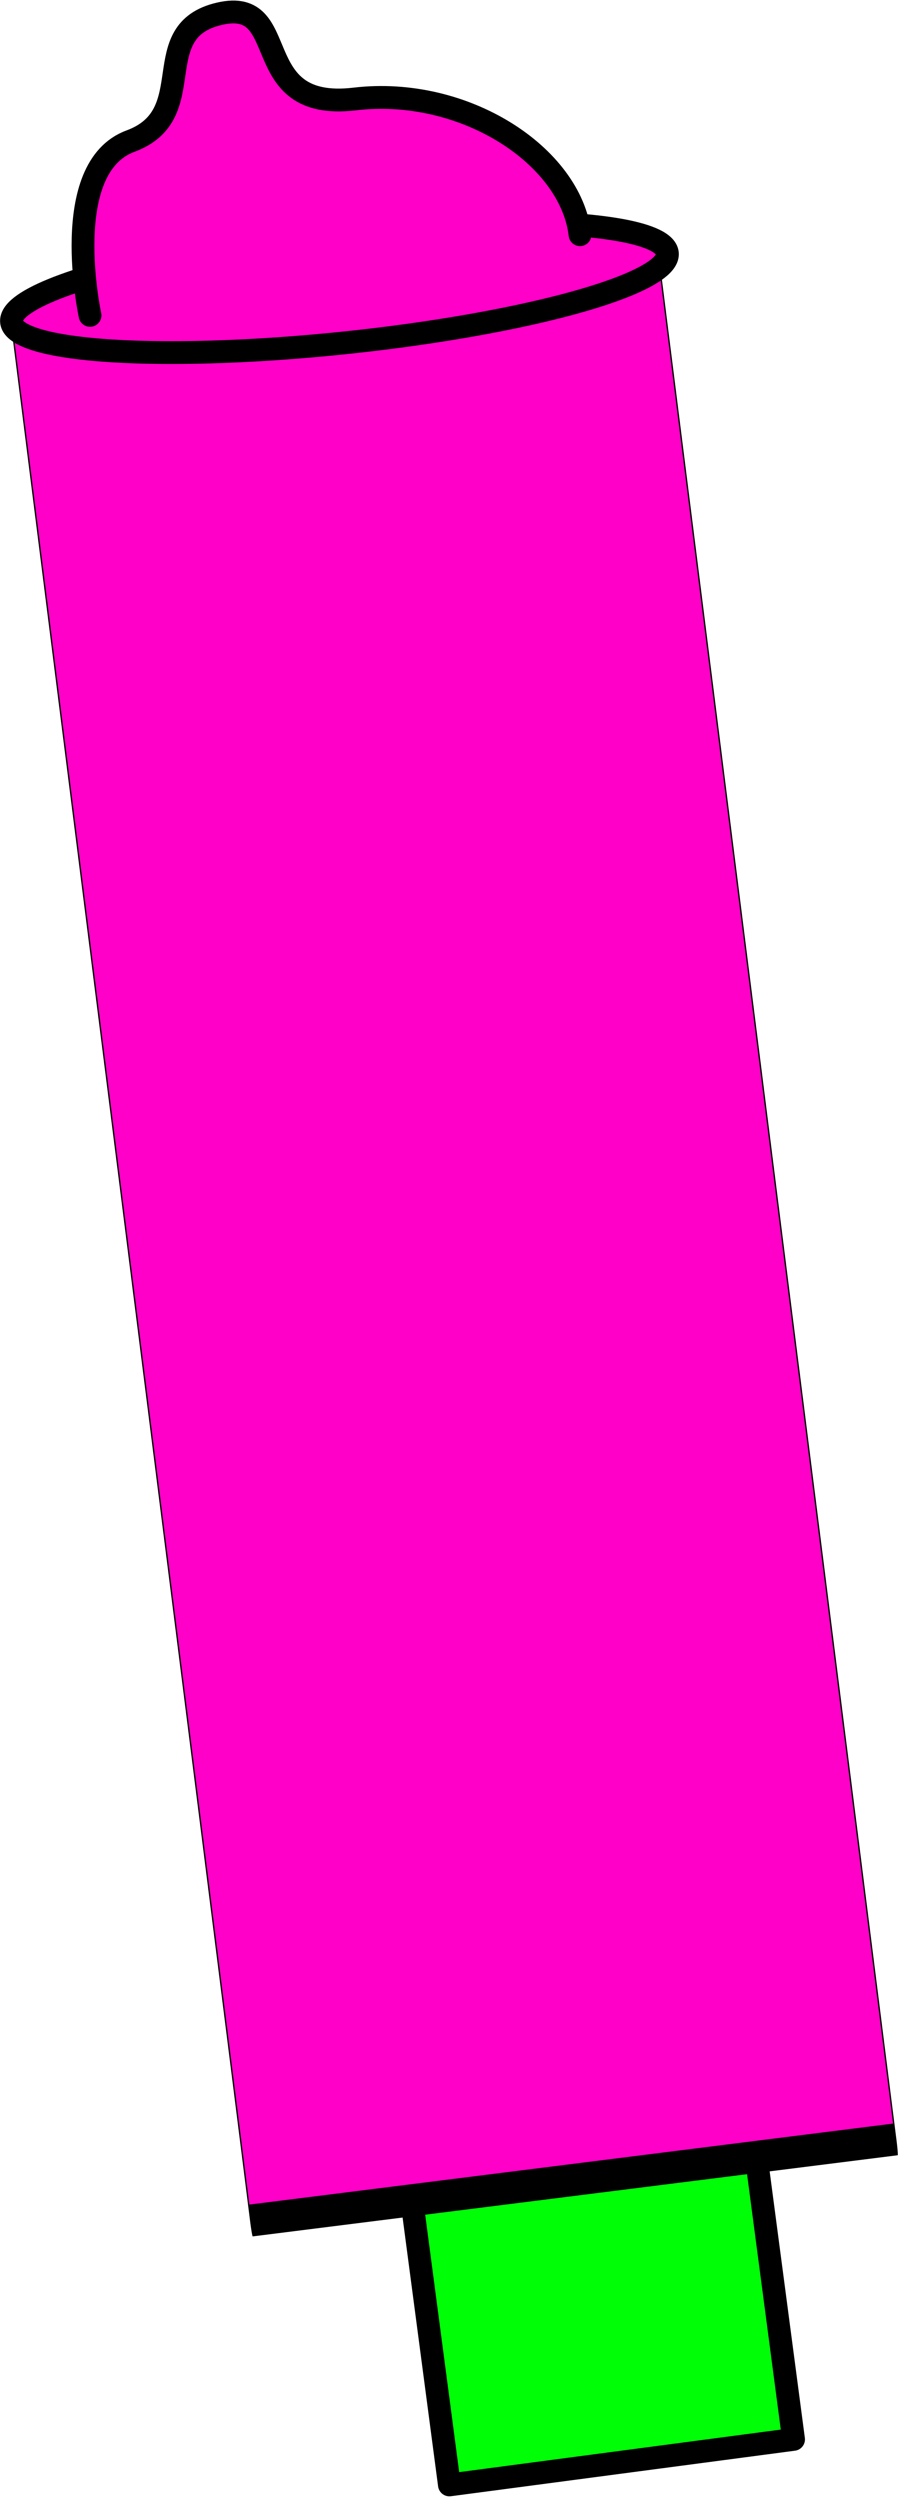 <?xml version="1.0" encoding="UTF-8" standalone="no"?>
<!DOCTYPE svg PUBLIC "-//W3C//DTD SVG 1.1//EN" "http://www.w3.org/Graphics/SVG/1.1/DTD/svg11.dtd">
<svg width="100%" height="100%" viewBox="0 0 199 548" version="1.1" xmlns="http://www.w3.org/2000/svg" xmlns:xlink="http://www.w3.org/1999/xlink" xml:space="preserve" xmlns:serif="http://www.serif.com/" style="fill-rule:evenodd;clip-rule:evenodd;stroke-linecap:round;stroke-linejoin:round;stroke-miterlimit:1.5;">
    <g transform="matrix(1,0,0,1,-92.88,-202.582)">
        <g transform="matrix(0.991,-0.131,0.131,0.991,-63.865,30.049)">
            <rect x="159.215" y="259.741" width="76.197" height="485.015" style="fill:rgb(0,255,7);stroke:black;stroke-width:5px;"/>
        </g>
        <g id="lengthen" transform="matrix(1.058,-0.133,3.136,24.849,-855.949,-6431.34)">
            <rect x="97.875" y="270.382" width="133.761" height="16.698" style="fill:rgb(255,0,200);stroke:black;stroke-width:0.28px;"/>
        </g>
        <g transform="matrix(0.995,-0.104,0.104,0.995,-25.172,18.637)">
            <ellipse cx="165.743" cy="265.53" rx="72.309" ry="12.179" style="fill:rgb(255,0,200);stroke:black;stroke-width:5px;"/>
        </g>
        <g transform="matrix(0.995,-0.104,0.104,0.995,-25.172,18.637)">
            <path d="M110.703,265.919C110.703,265.919 107.092,233.047 123.487,228.868C139.883,224.689 129.129,205.21 145.794,203.136C162.459,201.063 149.174,225.115 173.371,224.796C197.569,224.478 219.213,242.095 219.421,259.51" style="fill:rgb(255,0,200);stroke:black;stroke-width:5px;"/>
        </g>
    </g>
</svg>
